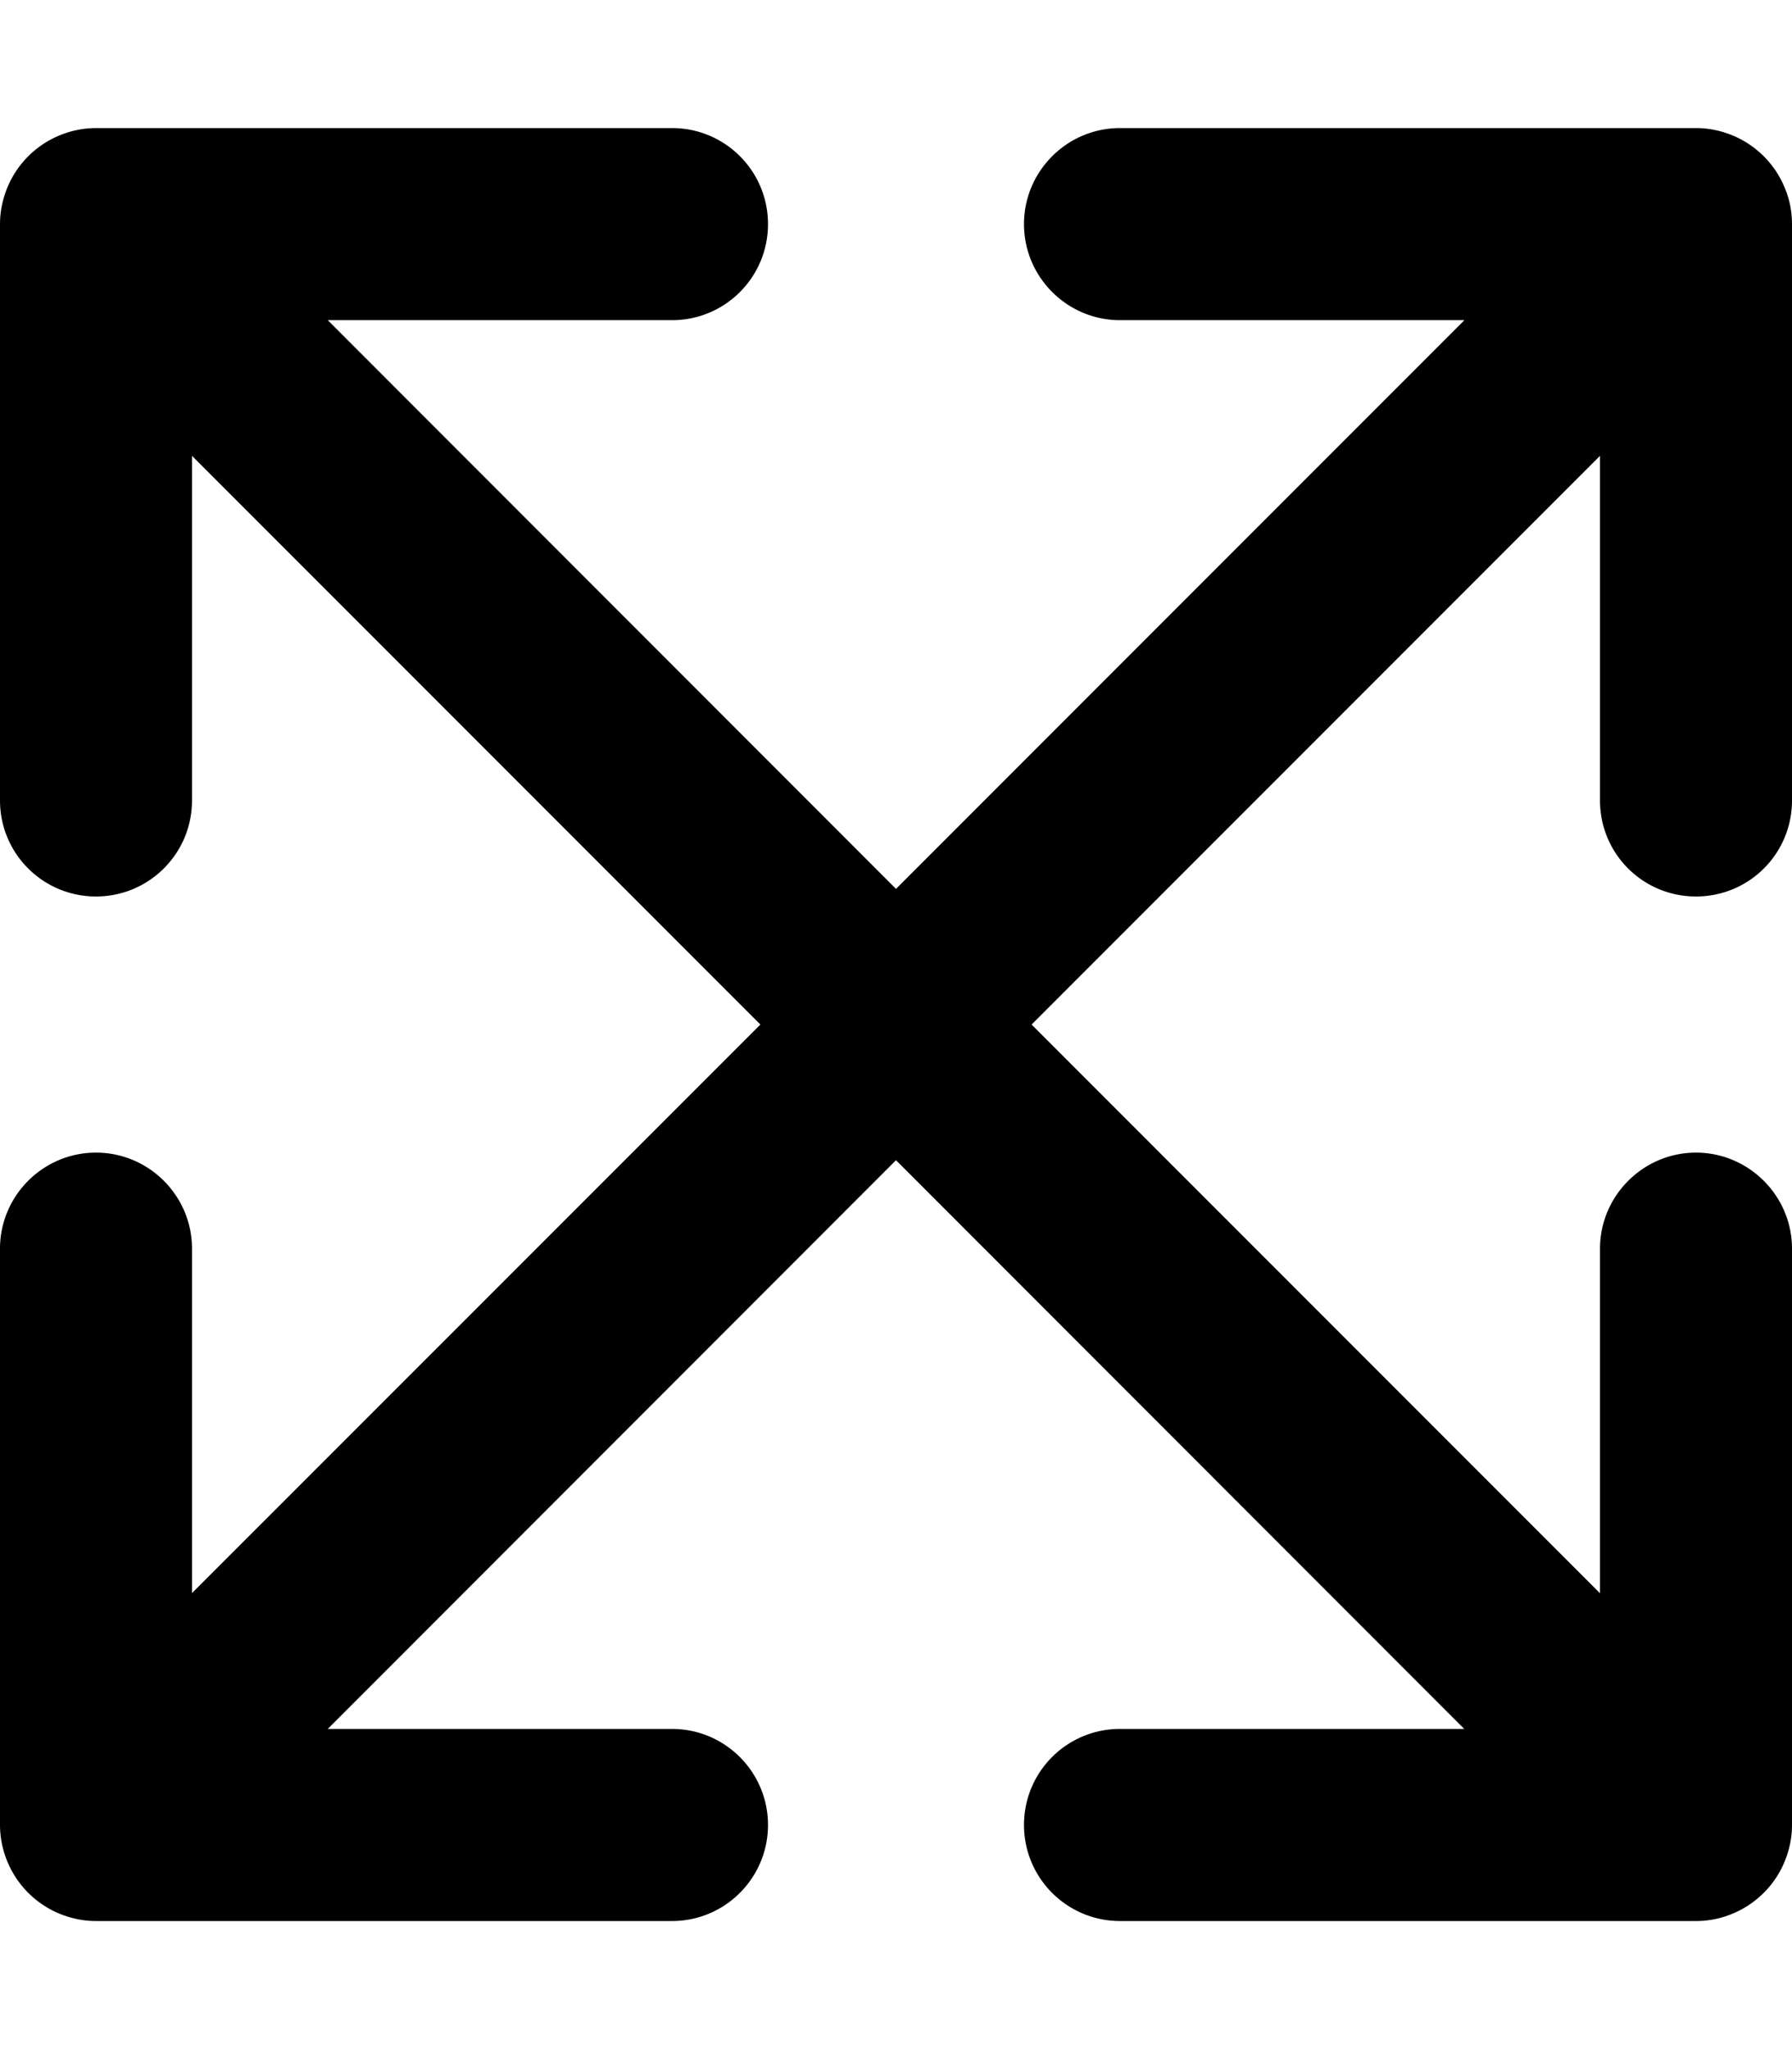 <svg xmlns="http://www.w3.org/2000/svg" viewBox="0 0 448 512"><!--! Font Awesome Pro 6.1.1 by @fontawesome - https://fontawesome.com License - https://fontawesome.com/license (Commercial License) Copyright 2022 Fonticons, Inc.--><path d="M400 200v-86.1L257.9 256 400 398.1V312c0-13.2 10.8-24 24-24s24 10.8 24 24v144c0 3.125-.639 6.238-1.854 9.172a24.021 24.021 0 0 1-12.96 12.97A23.55 23.55 0 0 1 424 480H280c-13.2 0-24-10.7-24-24s10.75-24 24-24h86.06L224 289.9 81.94 432H168c13.3 0 24 10.8 24 24s-10.7 24-24 24H24c-3.125 0-6.238-.64-9.172-1.852a24.016 24.016 0 0 1-12.97-12.97A23.856 23.856 0 0 1 0 456V312c0-13.2 10.75-24 24-24s24 10.8 24 24v86.06L190.1 256 48 113.9V200c0 13.3-10.75 24-24 24S0 213.3 0 200V56c0-3.125.639-6.238 1.854-9.172a24.021 24.021 0 0 1 12.96-12.97C17.75 32.64 20.87 32 24 32h144c13.3 0 24 10.75 24 24s-10.7 24-24 24H81.94L224 222.1 366.1 80H280c-13.2 0-24-10.75-24-24s10.8-24 24-24h144c3.125 0 6.238.64 9.172 1.852a24.016 24.016 0 0 1 12.97 12.97C447.4 49.75 448 52.87 448 56v144c0 13.3-10.7 24-24 24s-24-10.7-24-24z"/></svg>